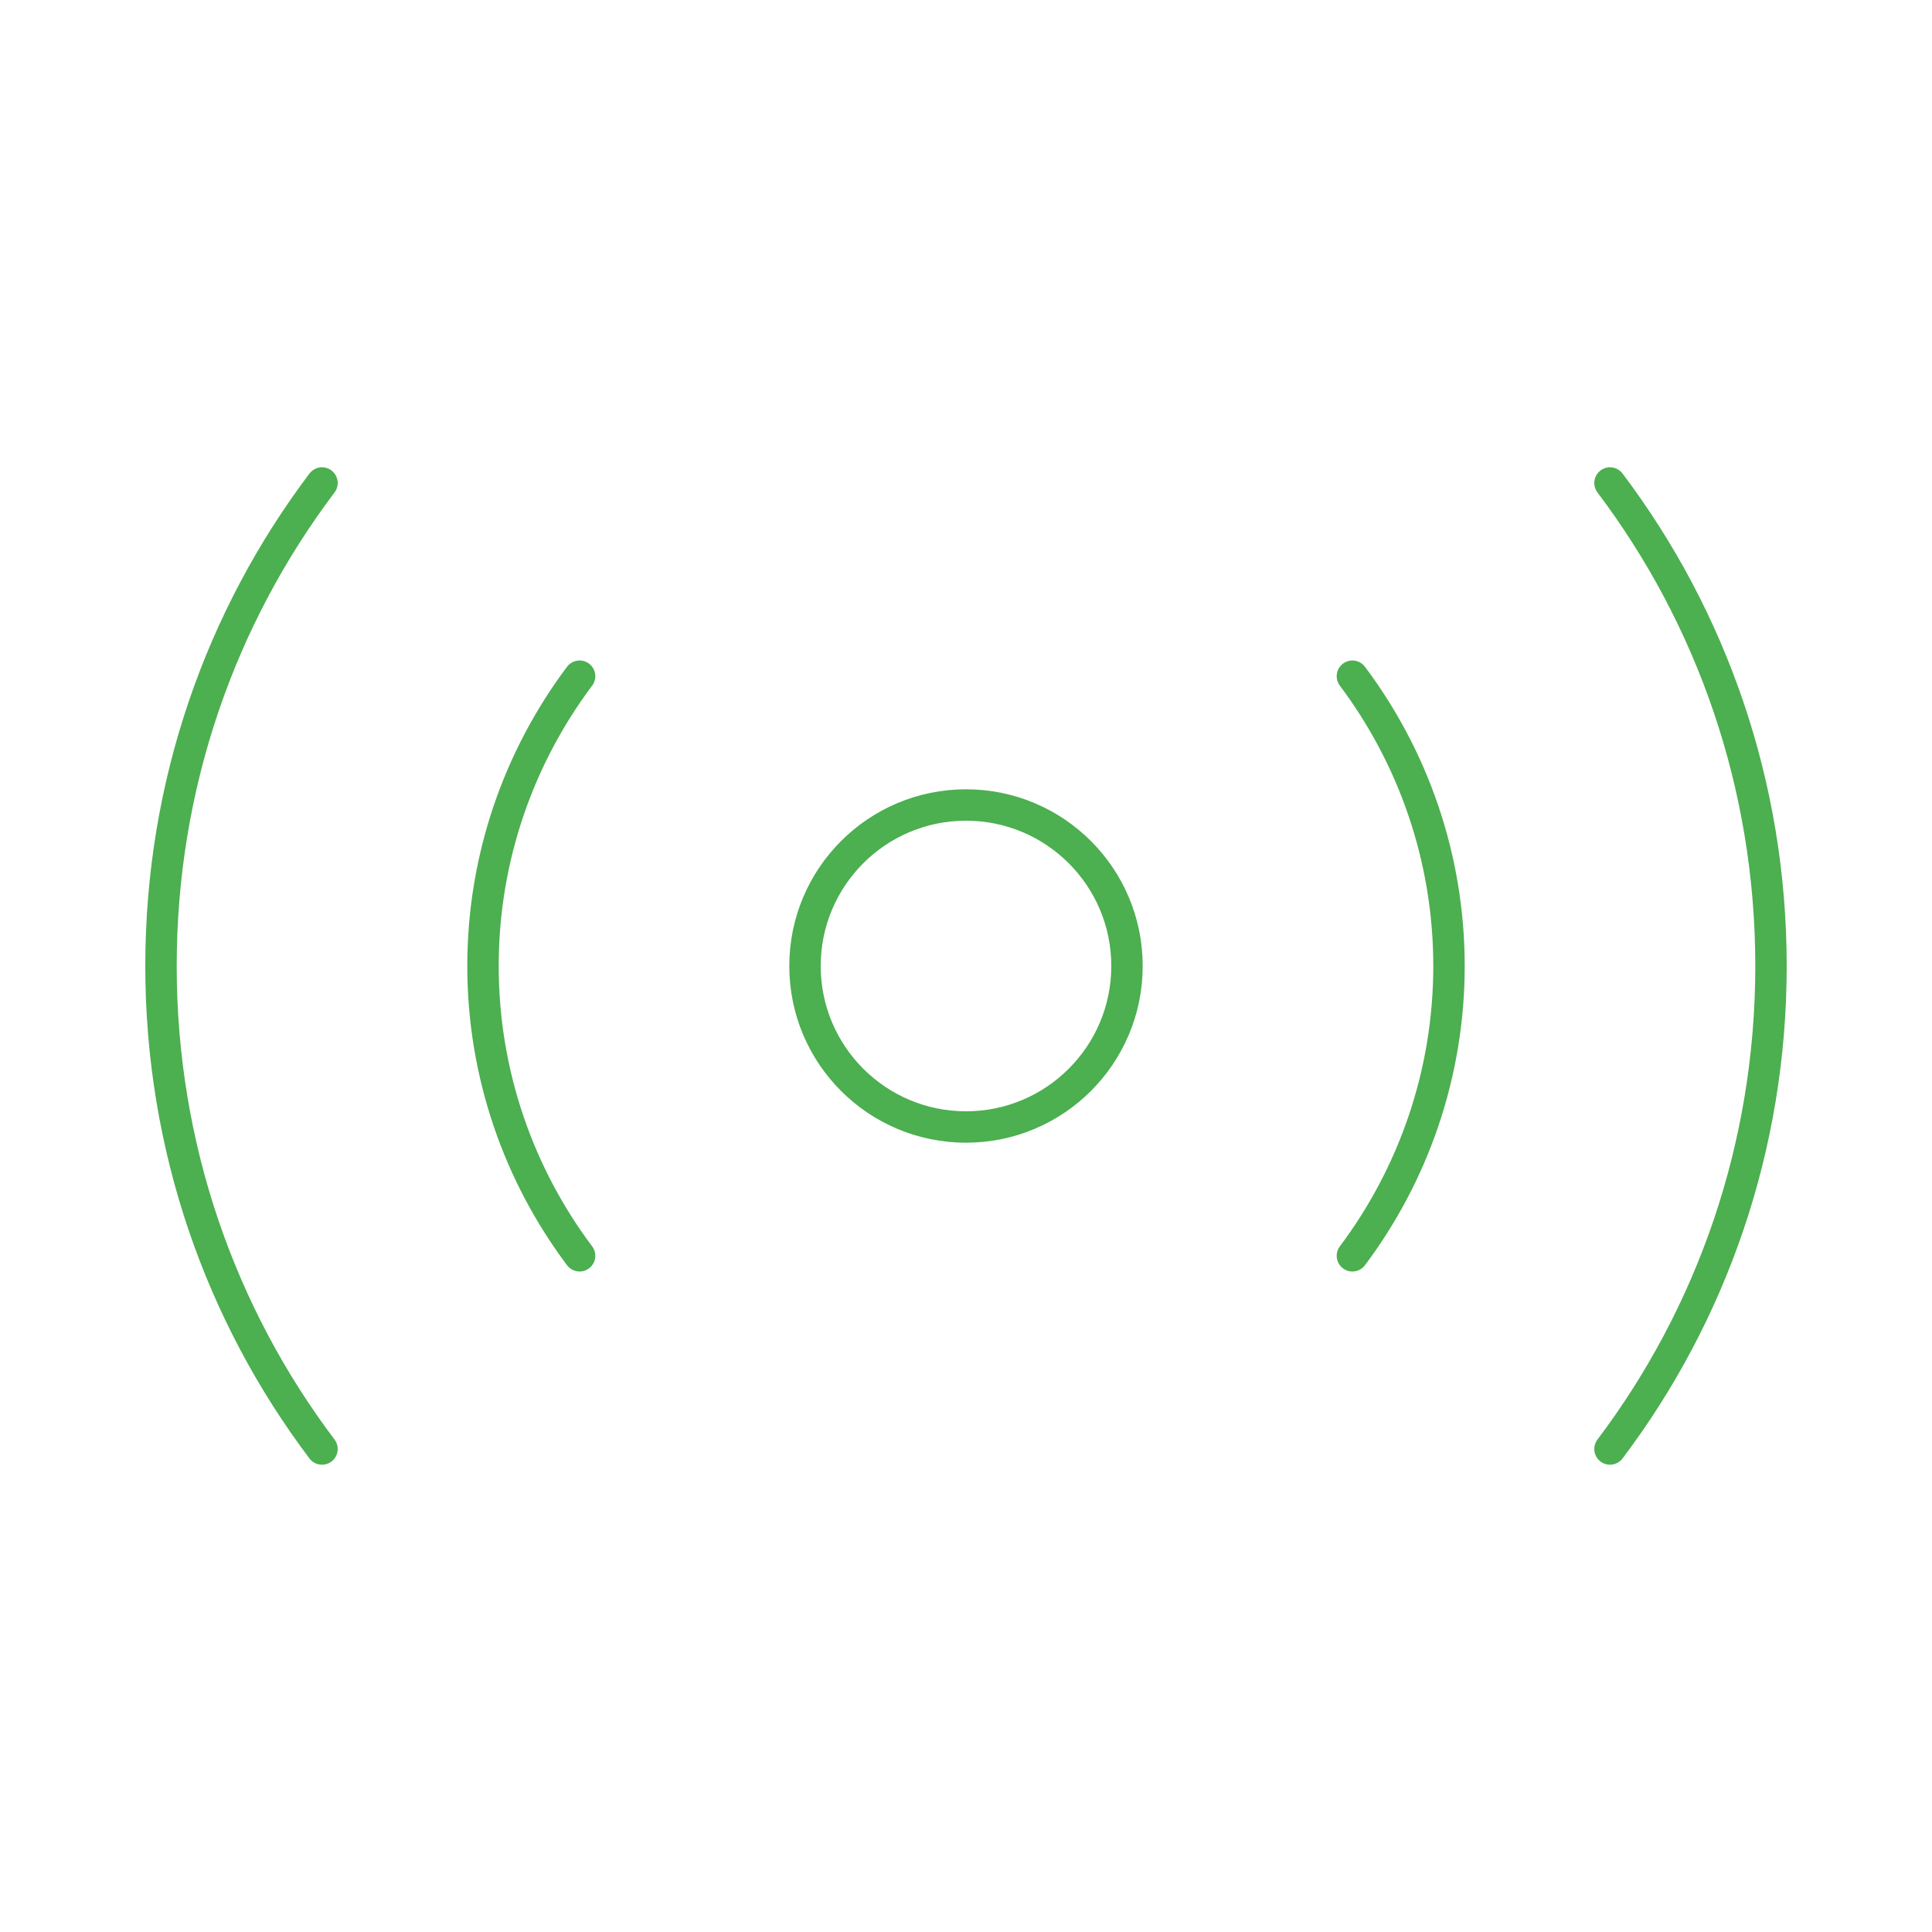 <svg width="123" height="123" viewBox="0 0 123 123" fill="none" xmlns="http://www.w3.org/2000/svg">
<path d="M61.5 71.75C67.161 71.75 71.75 67.161 71.75 61.5C71.75 55.839 67.161 51.25 61.5 51.25C55.839 51.25 51.25 55.839 51.25 61.5C51.25 67.161 55.839 71.75 61.5 71.75Z" stroke="#4CAF50" stroke-width="2" stroke-linecap="round" stroke-linejoin="round"/>
<path d="M102.5 92.25C108.957 83.691 112.75 73.031 112.75 61.5C112.75 49.969 108.957 39.309 102.5 30.75" stroke="#4CAF50" stroke-width="2" stroke-linecap="round" stroke-linejoin="round"/>
<path d="M20.5 30.75C14.043 39.309 10.25 49.969 10.25 61.5C10.25 73.031 14.043 83.691 20.5 92.25" stroke="#4CAF50" stroke-width="2" stroke-linecap="round" stroke-linejoin="round"/>
<path d="M86.1 79.95C89.943 74.825 92.25 68.419 92.25 61.5C92.25 54.581 89.943 48.175 86.1 43.05" stroke="#4CAF50" stroke-width="2" stroke-linecap="round" stroke-linejoin="round"/>
<path d="M36.9 43.05C33.056 48.175 30.75 54.581 30.75 61.5C30.75 68.419 33.056 74.825 36.9 79.95" stroke="#4CAF50" stroke-width="2" stroke-linecap="round" stroke-linejoin="round"/>
</svg>
